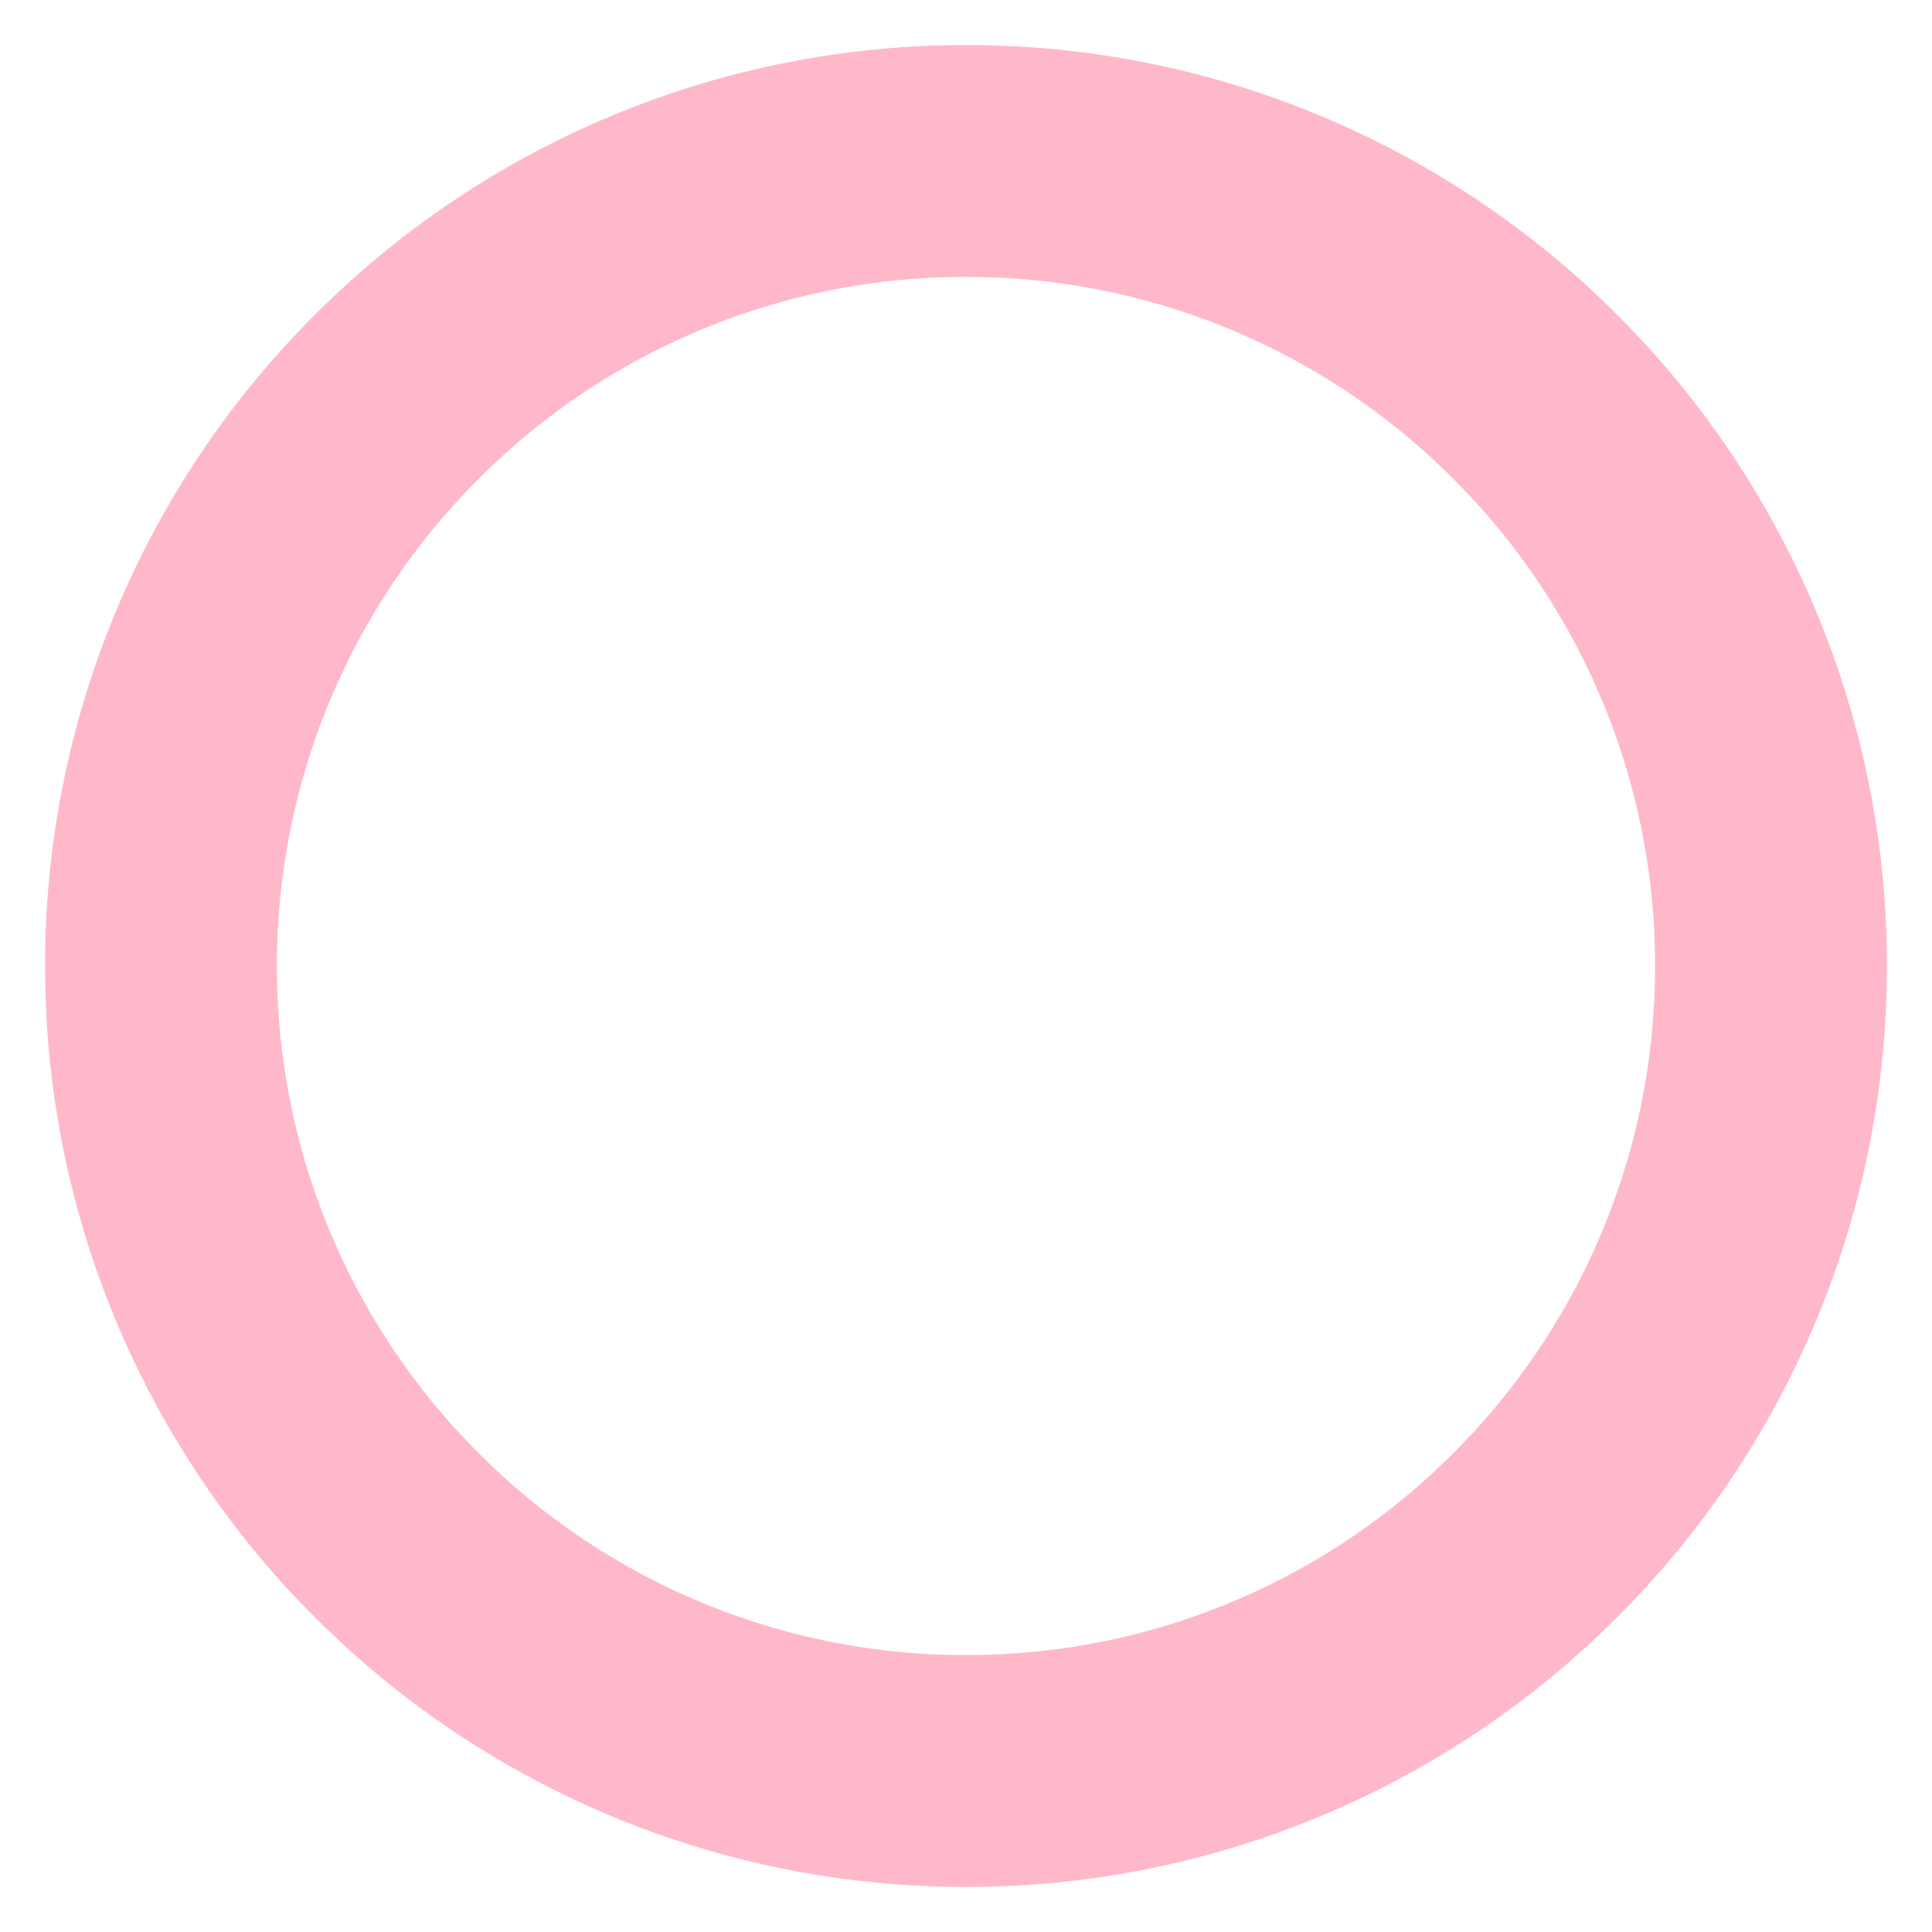 <svg width="50" height="50" viewBox="0 0 50 50" fill="none" xmlns="http://www.w3.org/2000/svg">
<path d="M25 45.833C27.736 45.837 30.447 45.3 32.975 44.252C35.503 43.205 37.799 41.669 39.731 39.731C41.669 37.799 43.205 35.503 44.252 32.975C45.3 30.447 45.837 27.736 45.833 25C45.837 22.264 45.3 19.553 44.252 17.025C43.205 14.497 41.669 12.201 39.731 10.269C37.799 8.331 35.503 6.795 32.975 5.748C30.447 4.7 27.736 4.163 25 4.167C22.264 4.163 19.554 4.7 17.026 5.748C14.498 6.795 12.201 8.331 10.269 10.269C8.331 12.201 6.795 14.497 5.748 17.025C4.701 19.553 4.163 22.264 4.167 25C4.163 27.736 4.7 30.447 5.748 32.975C6.795 35.503 8.331 37.799 10.269 39.731C12.201 41.669 14.498 43.205 17.026 44.252C19.554 45.3 22.264 45.837 25 45.833Z" stroke="#FFB8C9" stroke-width="6" stroke-linejoin="round"/>
</svg>
